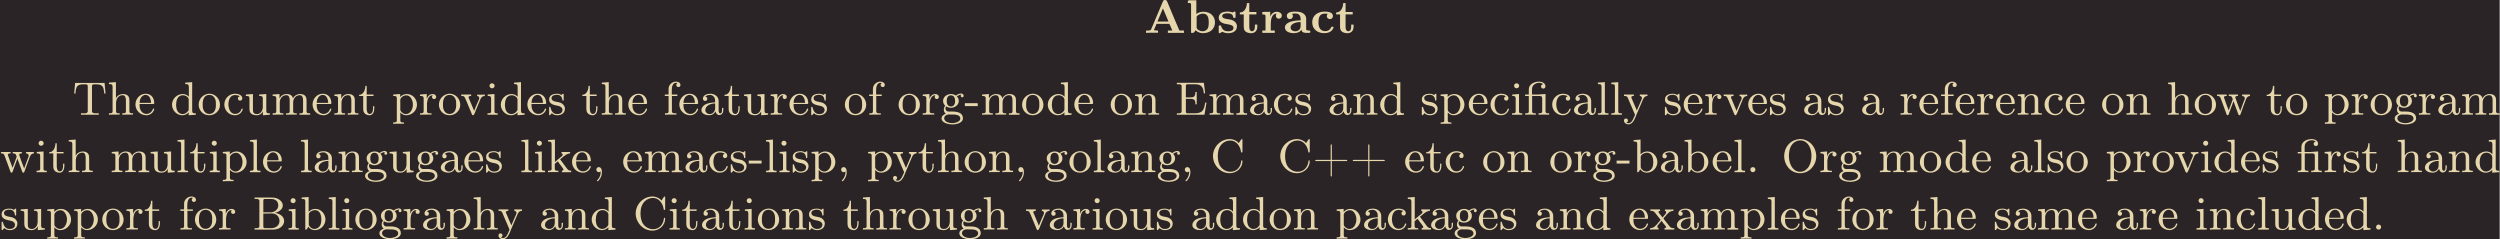 <?xml version='1.0' encoding='UTF-8'?>
<!-- This file was generated by dvisvgm 3.0.3 -->
<svg version='1.1' xmlns='http://www.w3.org/2000/svg' xmlns:xlink='http://www.w3.org/1999/xlink' width='1598.428pt' height='153.023pt' viewBox='-15.328 37.063 1598.428 153.023'>
<defs>
<path id='g1-28' d='M.959-3.865H.251V-3.587H.959V-.628C.959-.305 .699-.287 .403-.287H.269V-.009L.924-.036H1.659L2.286-.009V-.287H2.08C1.829-.287 1.596-.314 1.596-.628V-3.587H3.067C3.318-3.587 3.515-3.515 3.515-3.165V-.672C3.515-.377 3.425-.287 2.824-.287V-.009L3.452-.036H4.187L4.842-.009V-.287H4.627C4.385-.287 4.151-.323 4.151-.655V-3.972L2.771-3.865H1.569V-4.779C1.569-4.967 1.578-5.156 1.65-5.335C1.856-5.81 2.403-6.106 2.923-6.106C3.201-6.106 3.479-6.025 3.694-5.837C3.479-5.819 3.291-5.649 3.291-5.425C3.291-5.209 3.461-4.994 3.712-4.994C3.936-4.994 4.133-5.174 4.133-5.416V-5.443C4.133-6.061 3.452-6.33 2.923-6.33C2.035-6.33 .959-5.873 .959-4.851V-3.865Z'/>
<path id='g1-43' d='M3.47-2.358H.655C.583-2.358 .511-2.322 .511-2.242C.52-2.161 .592-2.134 .664-2.134H3.47V.672C3.47 .744 3.497 .816 3.578 .825C3.658 .825 3.694 .753 3.694 .681V-2.134H6.51C6.572-2.134 6.644-2.179 6.644-2.251C6.635-2.331 6.563-2.358 6.492-2.358H3.694V-5.165C3.694-5.236 3.667-5.308 3.587-5.317C3.506-5.317 3.47-5.245 3.47-5.174V-2.358Z'/>
<path id='g1-44' d='M1.632-.152C1.632 .448 1.462 1.022 1.013 1.47C.977 1.506 .915 1.56 .915 1.614C.915 1.677 .977 1.722 1.022 1.722C1.175 1.722 1.39 1.399 1.497 1.228C1.731 .861 1.856 .421 1.856-.018C1.856-.403 1.766-.977 1.237-.977C.968-.977 .789-.717 .789-.493C.789-.224 .995-.009 1.264-.009C1.408-.009 1.533-.054 1.632-.152Z'/>
<path id='g1-45' d='M.099-2.215V-1.659H2.555V-2.215H.099Z'/>
<path id='g1-46' d='M1.201-.968C.977-.941 .789-.744 .789-.493C.789-.26 .968-.009 1.255-.009C1.479-.009 1.757-.17 1.757-.493C1.757-.735 1.569-.977 1.273-.977C1.246-.977 1.228-.977 1.201-.968Z'/>
<path id='g1-66' d='M.368-6.133V-5.855C.475-5.855 .592-5.864 .708-5.864C1.013-5.864 1.282-5.81 1.282-5.461V-.681C1.282-.296 .959-.287 .619-.287H.368V-.009H3.766C4.241-.009 4.671-.063 5.102-.287C5.613-.547 6.007-1.067 6.007-1.65C6.007-2.609 5.048-3.093 4.232-3.21C4.394-3.255 4.555-3.291 4.707-3.344C5.236-3.569 5.747-3.999 5.747-4.636C5.747-5.218 5.272-5.685 4.779-5.909C4.34-6.115 3.873-6.133 3.398-6.133H.368ZM2.035-3.084H3.255C3.389-3.084 3.533-3.093 3.667-3.093C4.564-3.093 5.12-2.43 5.12-1.668C5.12-.798 4.394-.287 3.542-.287H2.376C2.134-.287 2.035-.386 2.035-.628V-3.084ZM2.035-3.309V-5.523C2.035-5.756 2.134-5.855 2.367-5.855H3.533C4.151-5.855 4.887-5.577 4.887-4.609C4.887-3.802 4.107-3.3 3.389-3.3C3.273-3.3 3.165-3.309 3.058-3.309H2.035Z'/>
<path id='g1-67' d='M5.416-5.541C5.165-5.963 4.429-6.294 3.847-6.33H3.748C1.964-6.33 .511-4.86 .511-3.075V-2.923C.628-1.175 2.008 .188 3.712 .188C4.958 .188 6.133-.789 6.133-2.098V-2.17C6.124-2.233 6.061-2.268 5.999-2.268C5.918-2.268 5.882-2.206 5.882-2.125V-2.062C5.792-1.148 5.138-.09 3.82-.09C3.12-.09 2.421-.448 1.991-1.013C1.542-1.596 1.426-2.43 1.426-3.12C1.426-4.008 1.65-4.896 2.331-5.496C2.726-5.837 3.264-6.052 3.793-6.052C4.949-6.052 5.649-5.039 5.828-4.044C5.846-3.927 5.828-3.757 5.981-3.757C6.115-3.757 6.133-3.829 6.133-3.909V-5.9C6.133-5.972 6.142-6.043 6.142-6.124C6.142-6.214 6.133-6.33 6.025-6.33C5.873-6.33 5.631-5.801 5.416-5.541Z'/>
<path id='g1-69' d='M.341-6.106V-5.828H.69C.977-5.828 1.255-5.801 1.255-5.434V-.681C1.255-.332 .959-.278 .664-.278C.556-.278 .439-.287 .341-.287V-.009H5.613L5.999-2.322H5.747C5.649-1.766 5.568-1.13 5.192-.726C4.779-.296 4.133-.287 3.587-.287H2.457C2.26-.287 2.062-.287 2.062-.61V-3.04H2.923C3.228-3.04 3.587-3.013 3.748-2.753C3.873-2.564 3.882-2.304 3.882-2.071V-1.991H4.133V-4.367H3.882V-4.286C3.882-3.784 3.757-3.38 3.21-3.335C3.04-3.318 2.86-3.318 2.69-3.318H2.062V-5.514C2.062-5.819 2.251-5.828 2.448-5.828H3.622C4.241-5.828 4.949-5.801 5.272-5.102C5.416-4.779 5.452-4.429 5.496-4.089H5.747L5.496-6.106H.341Z'/>
<path id='g1-79' d='M3.416-6.33C2.627-6.232 1.937-5.954 1.381-5.344C.807-4.716 .52-3.891 .52-3.058C.52-1.497 1.641 .188 3.596 .188C5.317 .188 6.644-1.336 6.644-3.031C6.644-4.376 5.873-5.703 4.501-6.178C4.214-6.276 3.891-6.339 3.587-6.339C3.533-6.339 3.47-6.33 3.416-6.33ZM1.426-2.959V-3.111C1.426-4.142 1.695-5.371 2.762-5.882C3.013-6.016 3.3-6.079 3.587-6.079H3.658C5.075-5.999 5.73-4.537 5.73-3.219C5.73-2.152 5.478-.933 4.429-.305C4.142-.143 3.838-.081 3.515-.081C2.295-.108 1.632-1.345 1.479-2.403C1.453-2.591 1.444-2.771 1.426-2.959Z'/>
<path id='g1-84' d='M.511-6.079L.332-4.062H.583C.61-4.564 .655-5.236 1.022-5.541C1.318-5.792 1.775-5.81 2.161-5.81H2.484C2.708-5.81 2.923-5.792 2.923-5.478V-.699C2.923-.332 2.564-.278 2.242-.278C2.125-.278 2.008-.287 1.919-.287H1.632V-.009H5.021V-.287H4.429C4.08-.287 3.73-.323 3.73-.699V-5.478C3.73-5.756 3.873-5.81 4.232-5.81H4.537C5.111-5.81 5.756-5.747 5.945-4.932C6.007-4.645 6.043-4.349 6.061-4.062H6.312L6.133-6.079H.511Z'/>
<path id='g1-97' d='M1.094-3.479C1.336-3.703 1.704-3.793 2.026-3.793S2.627-3.622 2.806-3.353C2.977-3.102 2.986-2.824 2.986-2.537V-2.376C2.251-2.295 1.515-2.295 .897-1.829C.601-1.605 .368-1.255 .368-.888C.368-.161 1.246 .09 1.838 .09C2.394 .09 2.806-.188 3.067-.655C3.138-.287 3.353 .045 3.766 .045C4.304 .045 4.546-.412 4.546-.906V-1.309H4.295V-.861C4.295-.61 4.241-.269 3.963-.269C3.667-.269 3.649-.664 3.649-.861V-2.609C3.649-3.551 2.842-4.017 2.044-4.017C1.488-4.017 .655-3.784 .655-3.075C.655-2.833 .798-2.645 1.121-2.645C1.345-2.654 1.488-2.86 1.488-3.067C1.488-3.309 1.3-3.434 1.094-3.479ZM2.986-2.161V-1.273C2.986-.664 2.546-.134 1.928-.134H1.856C1.435-.179 1.112-.493 1.112-.897C1.112-1.748 2.134-2.161 2.986-2.161Z'/>
<path id='g1-98' d='M.269-6.133V-5.855H.403C.699-5.855 .959-5.828 .959-5.407V-.009L1.21-.027L1.542-.556C1.865-.108 2.295 .09 2.78 .09C3.9 .09 4.806-.861 4.806-1.946C4.806-2.905 4.044-3.963 2.878-3.963C2.385-3.963 1.982-3.793 1.596-3.407V-6.232L.269-6.133ZM4.017-1.739C3.981-1.318 3.936-.941 3.676-.619C3.434-.332 3.075-.134 2.708-.134C2.322-.134 1.955-.359 1.748-.681C1.677-.78 1.623-.87 1.623-.986V-2.986C1.695-3.38 2.331-3.73 2.789-3.73C3.838-3.73 4.026-2.6 4.026-1.928C4.026-1.865 4.026-1.802 4.017-1.739Z'/>
<path id='g1-99' d='M3.255-3.533C3.058-3.461 2.896-3.353 2.896-3.111C2.896-2.896 3.049-2.699 3.309-2.699C3.542-2.699 3.73-2.869 3.73-3.138C3.73-3.775 2.968-3.999 2.421-4.017H2.331C1.291-4.017 .305-3.174 .305-1.955C.305-.861 1.166 .09 2.313 .09C2.941 .09 3.515-.242 3.766-.879C3.784-.933 3.829-1.013 3.829-1.076C3.829-1.148 3.766-1.184 3.703-1.184C3.551-1.184 3.542-.95 3.47-.825C3.255-.421 2.86-.161 2.367-.161C1.39-.161 1.085-1.282 1.085-1.973C1.085-2.708 1.336-3.766 2.349-3.766C2.591-3.766 2.851-3.73 3.075-3.631C3.138-3.604 3.192-3.56 3.255-3.533Z'/>
<path id='g1-100' d='M2.824-6.133V-5.855H2.923C3.282-5.855 3.515-5.837 3.515-5.308V-3.434C3.219-3.784 2.798-3.963 2.349-3.963C1.237-3.963 .305-3.031 .305-1.928C.305-.906 1.139 .09 2.26 .09C2.681 .09 3.255-.117 3.479-.484L3.488 .09L4.842-.009V-.287H4.707C4.411-.287 4.151-.314 4.151-.735V-6.232L2.824-6.133ZM1.085-1.731V-1.856C1.085-2.582 1.264-3.73 2.394-3.73C2.851-3.73 3.497-3.389 3.497-2.833C3.497-2.717 3.488-2.609 3.488-2.493V-1.022C3.488-.906 3.443-.825 3.38-.735C3.138-.386 2.735-.134 2.313-.134C1.964-.134 1.641-.314 1.426-.592C1.166-.924 1.13-1.327 1.085-1.731Z'/>
<path id='g1-101' d='M1.031-2.062H3.685C3.793-2.062 3.838-2.116 3.838-2.215C3.838-3.335 3.147-4.017 2.197-4.017C1.103-4.017 .251-3.067 .251-1.973C.251-.87 1.121 .09 2.349 .09C2.986 .09 3.631-.359 3.811-.977C3.82-1.004 3.829-1.04 3.829-1.076C3.829-1.139 3.784-1.193 3.712-1.193C3.551-1.193 3.542-.924 3.452-.798C3.237-.421 2.798-.161 2.358-.161H2.295C1.829-.179 1.417-.493 1.219-.915C1.049-1.273 1.031-1.677 1.031-2.062ZM1.04-2.277C1.049-2.869 1.3-3.56 1.946-3.766C2.017-3.784 2.089-3.793 2.161-3.793C2.932-3.793 3.219-2.995 3.219-2.277H1.04Z'/>
<path id='g1-102' d='M1.013-3.865H.296V-3.587H1.013V-.628C1.013-.305 .753-.287 .457-.287H.323V-.009L.959-.036H2.511V-.287H2.215C1.892-.287 1.65-.323 1.65-.708V-3.587H2.69V-3.865H1.623V-4.68C1.623-5.263 1.766-6.106 2.448-6.106C2.537-6.106 2.636-6.088 2.717-6.052C2.573-5.981 2.484-5.846 2.484-5.685C2.484-5.461 2.654-5.29 2.878-5.29C3.147-5.29 3.282-5.469 3.282-5.694C3.282-6.115 2.824-6.33 2.448-6.33C1.82-6.33 1.264-5.927 1.067-5.335C1.022-5.165 1.013-5.003 1.013-4.833V-3.865Z'/>
<path id='g1-103' d='M.968-1.739V-1.731C.789-1.551 .69-1.246 .69-.995C.69-.699 .816-.368 1.076-.206C.664-.036 .26 .215 .26 .69C.26 1.596 1.668 1.838 2.313 1.838C3.075 1.838 4.34 1.569 4.34 .664C4.34-.412 3.228-.619 2.322-.619H1.506C1.201-.655 1.004-.924 1.004-1.21C1.004-1.327 1.058-1.578 1.139-1.578H1.157C1.282-1.551 1.399-1.453 1.524-1.417C1.695-1.363 1.874-1.336 2.053-1.336C2.762-1.336 3.542-1.838 3.542-2.627C3.542-2.941 3.425-3.3 3.174-3.506V-3.515C3.47-3.721 3.712-3.838 4.053-3.838C3.981-3.784 3.927-3.712 3.927-3.613C3.927-3.461 4.053-3.335 4.196-3.335C4.385-3.335 4.474-3.488 4.474-3.613C4.474-3.909 4.214-4.062 3.981-4.062H3.909C3.631-4.026 3.353-3.936 3.129-3.748C3.102-3.721 3.067-3.676 3.022-3.676H3.013C2.95-3.676 2.753-3.811 2.618-3.865C2.448-3.936 2.26-3.963 2.071-3.963C1.336-3.963 .547-3.461 .547-2.645C.547-2.313 .699-1.946 .968-1.739ZM.762 .735V.672C.762 .197 1.228-.063 1.65-.063C1.739-.063 1.838-.054 1.928-.054H2.385C2.914-.054 3.748-.009 3.838 .637V.699C3.838 1.479 2.529 1.596 2.286 1.596C1.713 1.596 .852 1.363 .762 .735ZM1.246-2.493V-2.591C1.246-3.084 1.363-3.712 2.044-3.712C2.6-3.712 2.851-3.246 2.851-2.609C2.851-2.098 2.618-1.587 2.044-1.587C1.82-1.587 1.596-1.677 1.444-1.865C1.3-2.044 1.273-2.268 1.246-2.493Z'/>
<path id='g1-104' d='M.314-6.133V-5.855H.466C.744-5.855 1.004-5.819 1.004-5.389V-.87C1.004-.807 1.013-.744 1.013-.672C1.013-.296 .753-.287 .368-.287H.314V-.009L.95-.036H2.358V-.287H2.152C1.892-.287 1.668-.323 1.668-.655V-2.268C1.668-2.959 2.071-3.739 2.923-3.739C3.407-3.739 3.551-3.291 3.551-2.735V-.628C3.551-.305 3.291-.287 2.995-.287H2.86V-.009L3.497-.036H4.905V-.287H4.734C4.474-.287 4.214-.314 4.214-.637V-2.663C4.214-2.932 4.205-3.201 4.071-3.443C3.856-3.838 3.398-3.963 2.977-3.963C2.475-3.963 1.856-3.676 1.65-3.129L1.641-6.232L.314-6.133Z'/>
<path id='g1-105' d='M.359-3.865V-3.587H.502C.789-3.587 1.013-3.542 1.013-3.138V-.655C1.013-.296 .771-.287 .323-.287V-.009H2.268V-.287H2.125C1.883-.287 1.65-.314 1.65-.601V-3.963L.359-3.865ZM1.13-6.007C.897-5.972 .708-5.783 .708-5.532C.708-5.272 .924-5.057 1.193-5.057H1.255C1.488-5.093 1.677-5.281 1.677-5.532C1.677-5.792 1.462-6.007 1.193-6.007H1.13Z'/>
<path id='g1-107' d='M.269-6.133V-5.855H.421C.699-5.855 .959-5.819 .959-5.389V-.87C.959-.807 .968-.744 .968-.672C.968-.296 .708-.287 .323-.287H.269V-.009L.897-.036H2.26V-.287H2.035C1.766-.287 1.569-.323 1.569-.708V-1.363C1.569-1.408 1.56-1.453 1.56-1.497C1.56-1.632 1.668-1.677 1.748-1.748C1.883-1.856 2.008-1.991 2.152-2.08C2.412-1.641 2.789-1.228 3.093-.789C3.147-.708 3.228-.583 3.228-.475C3.228-.332 3.058-.287 2.923-.287V-.009H4.698V-.287C4.402-.287 4.196-.35 3.981-.592C3.847-.744 3.73-.915 3.604-1.085C3.273-1.551 2.923-2 2.591-2.466C2.654-2.502 2.699-2.546 2.753-2.591L2.995-2.789C3.416-3.147 3.9-3.587 4.492-3.587V-3.865H2.851V-3.587C2.95-3.56 3.084-3.524 3.084-3.38C3.084-3.12 2.753-2.914 2.555-2.762L1.946-2.251C1.829-2.152 1.704-2.062 1.596-1.955V-6.232L.269-6.133Z'/>
<path id='g1-108' d='M.323-6.133V-5.855H.43C.753-5.855 1.013-5.837 1.013-5.389V-.87C1.013-.807 1.022-.744 1.022-.672C1.022-.296 .762-.287 .377-.287H.323V-.009H2.34V-.287H2.116C1.874-.287 1.65-.323 1.65-.637V-6.232L.323-6.133Z'/>
<path id='g1-109' d='M.314-3.865V-3.587H.457C.726-3.587 1.004-3.56 1.004-3.138V-.664C1.004-.296 .771-.287 .314-.287V-.009L.95-.036H2.358V-.287H2.152C1.892-.287 1.668-.323 1.668-.655V-2.457C1.722-3.093 2.152-3.739 2.923-3.739C3.497-3.739 3.56-3.156 3.56-2.735V-.628C3.56-.305 3.3-.287 3.004-.287H2.869V-.009L3.506-.036H4.914V-.287H4.707C4.447-.287 4.223-.323 4.223-.655V-2.457C4.277-3.093 4.707-3.739 5.478-3.739C6.052-3.739 6.115-3.156 6.115-2.735V-.628C6.115-.305 5.855-.287 5.559-.287H5.425V-.009H7.469V-.287H7.299C7.039-.287 6.779-.314 6.779-.637V-2.663C6.779-2.932 6.77-3.201 6.635-3.443C6.402-3.865 5.936-3.963 5.496-3.963C4.958-3.963 4.385-3.604 4.196-3.111H4.187C4.107-3.73 3.524-3.963 2.986-3.963C2.403-3.963 1.838-3.64 1.623-3.075L1.614-3.963L.314-3.865Z'/>
<path id='g1-110' d='M.314-3.865V-3.587H.457C.726-3.587 1.004-3.56 1.004-3.138V-.664C1.004-.296 .771-.287 .314-.287V-.009L.95-.036H2.358V-.287H2.152C1.892-.287 1.668-.323 1.668-.655V-2.268C1.668-2.959 2.071-3.739 2.923-3.739C3.407-3.739 3.551-3.291 3.551-2.735V-.628C3.551-.305 3.291-.287 2.995-.287H2.86V-.009L3.497-.036H4.905V-.287H4.734C4.474-.287 4.214-.314 4.214-.637V-2.663C4.214-2.932 4.205-3.192 4.071-3.434C3.847-3.856 3.38-3.963 2.941-3.963C2.385-3.963 1.82-3.596 1.623-3.075L1.614-3.963L.314-3.865Z'/>
<path id='g1-111' d='M2.17-4.017C1.13-3.909 .269-3.067 .269-1.919C.269-.995 .959 .09 2.304 .09C3.353 .09 4.34-.744 4.34-1.91C4.34-2.977 3.506-4.026 2.295-4.026C2.251-4.026 2.215-4.017 2.17-4.017ZM1.04-1.713V-2.098C1.04-2.806 1.264-3.793 2.304-3.793C3.022-3.793 3.461-3.228 3.542-2.52C3.56-2.331 3.56-2.143 3.56-1.955C3.56-1.479 3.533-.959 3.21-.583C2.986-.305 2.636-.161 2.295-.161C1.641-.161 1.184-.655 1.067-1.372C1.058-1.488 1.058-1.596 1.04-1.713Z'/>
<path id='g1-112' d='M.269-3.865V-3.587H.439C.708-3.587 .959-3.56 .959-3.201V1.085C.959 1.453 .69 1.453 .269 1.453V1.731L.906 1.704H2.313V1.453H2.089C1.847 1.453 1.623 1.417 1.623 1.094V-.439C1.928-.117 2.286 .09 2.753 .09C3.82 .09 4.806-.78 4.806-1.937C4.806-2.959 4.017-3.963 2.869-3.963C2.367-3.963 1.928-3.748 1.596-3.398V-3.963L.269-3.865ZM4.017-1.802C3.981-1.094 3.569-.134 2.672-.134C2.206-.134 1.623-.592 1.623-.986V-2.457C1.623-2.573 1.614-2.681 1.614-2.798C1.614-3.3 2.26-3.712 2.78-3.712C3.622-3.712 4.026-2.663 4.026-1.973C4.026-1.919 4.026-1.856 4.017-1.802Z'/>
<path id='g1-114' d='M.269-3.865V-3.587H.412C.681-3.587 .959-3.56 .959-3.138V-.664C.959-.296 .726-.287 .269-.287V-.009L.897-.036H2.457V-.287H2.152C1.847-.287 1.596-.323 1.596-.664V-2.17C1.659-2.789 1.829-3.739 2.735-3.739V-3.73C2.609-3.667 2.555-3.533 2.555-3.398C2.555-3.156 2.744-3.004 2.959-3.004C3.183-3.004 3.344-3.192 3.344-3.407C3.344-3.775 2.977-3.963 2.663-3.963C2.116-3.963 1.677-3.506 1.551-3.004L1.542-3.963L.269-3.865Z'/>
<path id='g1-115' d='M.816-.305C1.103-.018 1.47 .09 1.856 .09C2.591 .09 3.318-.287 3.318-1.157V-1.255C3.282-1.757 2.887-2.143 2.439-2.313C2.215-2.394 1.964-2.43 1.731-2.475C1.354-2.546 .762-2.654 .762-3.174S1.417-3.82 1.802-3.82C2.367-3.82 2.78-3.488 2.833-2.851C2.833-2.78 2.842-2.69 2.95-2.69C3.013-2.69 3.075-2.726 3.084-2.789V-3.873C3.084-3.936 3.058-4.017 2.977-4.017C2.842-4.017 2.744-3.793 2.636-3.793H2.618C2.555-3.811 2.493-3.865 2.439-3.891C2.251-3.981 2.017-4.017 1.802-4.017C1.166-4.017 .305-3.811 .305-2.896C.305-1.991 1.354-1.838 2-1.713C2.394-1.641 2.824-1.408 2.86-.968C2.86-.323 2.322-.134 1.847-.134H1.757C1.103-.17 .744-.664 .592-1.282C.565-1.381 .565-1.524 .43-1.524C.332-1.524 .305-1.453 .305-1.372V-.215C.305-.179 .296-.134 .296-.09C.296 0 .314 .09 .412 .09C.493 .09 .565-.018 .619-.072L.664-.126C.717-.188 .771-.242 .816-.305Z'/>
<path id='g1-116' d='M1.363-5.523C1.363-4.869 1.058-3.811 .17-3.811V-3.587H.95V-1.219C.95-.941 .968-.672 1.112-.43C1.327-.054 1.775 .09 2.188 .09H2.268C2.95-.027 3.067-.771 3.067-1.3V-1.632H2.815C2.815-1.506 2.824-1.372 2.824-1.237C2.824-.843 2.735-.161 2.206-.161C1.722-.161 1.614-.726 1.614-1.166V-3.587H2.914V-3.865H1.614V-5.523H1.363Z'/>
<path id='g1-117' d='M.314-3.865V-3.587H.395C.637-3.587 .986-3.569 .986-3.309C1.004-3.21 1.004-3.12 1.004-3.022V-1.228C1.004-.959 1.013-.699 1.148-.457C1.399-.009 1.946 .09 2.421 .09C2.923 .09 3.398-.206 3.569-.672L3.578 .09L4.905-.009V-.287H4.752C4.483-.287 4.214-.314 4.214-.717V-3.963L2.86-3.865V-3.587H2.986C3.264-3.587 3.551-3.56 3.551-3.147V-1.372C3.497-.789 3.147-.134 2.448-.134C2.089-.134 1.766-.224 1.686-.69C1.668-.861 1.668-1.022 1.668-1.193V-3.963L.314-3.865Z'/>
<path id='g1-118' d='M.179-3.865V-3.587H.314C.771-3.587 .798-3.452 1.112-2.744C1.488-1.892 1.811-1.004 2.188-.152C2.233-.036 2.277 .09 2.43 .09C2.645 .09 2.833-.538 2.968-.879C3.228-1.515 3.497-2.143 3.757-2.78C3.82-2.932 3.873-3.084 3.963-3.219C4.133-3.461 4.385-3.587 4.671-3.587V-3.865L4.232-3.838H3.21V-3.587C3.416-3.578 3.604-3.452 3.613-3.228V-3.183C3.613-2.959 3.416-2.618 3.309-2.376C3.084-1.838 2.833-1.3 2.636-.744C2.537-.95 2.457-1.166 2.376-1.372L1.838-2.663C1.766-2.824 1.704-2.986 1.632-3.147C1.614-3.21 1.569-3.273 1.569-3.344C1.569-3.578 1.874-3.587 2.062-3.587V-3.865H.179Z'/>
<path id='g1-119' d='M.179-3.865V-3.587H.305C.807-3.587 .816-3.282 1.04-2.699C1.354-1.847 1.686-.995 1.973-.143C2.017-.045 2.044 .072 2.17 .09H2.188C2.322 .09 2.367-.009 2.412-.117L2.654-.789C2.824-1.255 2.995-1.731 3.174-2.197C3.219-2.331 3.291-2.466 3.318-2.609H3.327C3.353-2.466 3.425-2.331 3.47-2.197C3.56-1.964 3.64-1.739 3.721-1.506L3.99-.78C4.071-.556 4.151-.341 4.232-.117C4.277-.009 4.322 .09 4.456 .09H4.474C4.6 .072 4.627-.045 4.671-.143C4.985-1.058 5.335-1.973 5.667-2.869C5.837-3.318 6.043-3.578 6.465-3.587V-3.865H4.967V-3.587C5.2-3.578 5.478-3.452 5.478-3.165C5.478-2.932 5.299-2.618 5.209-2.358C5.012-1.811 4.797-1.273 4.609-.717C4.295-1.515 3.99-2.322 3.721-3.138C3.694-3.201 3.658-3.273 3.658-3.335C3.658-3.587 4.008-3.587 4.169-3.587V-3.865H2.421V-3.587H2.537C2.833-3.587 2.977-3.542 3.111-3.174C3.138-3.12 3.174-3.049 3.174-2.986V-2.968C3.174-2.887 3.12-2.798 3.093-2.726L2.932-2.268C2.753-1.793 2.591-1.309 2.403-.843C2.089-1.596 1.829-2.376 1.56-3.138C1.533-3.201 1.497-3.273 1.497-3.335C1.497-3.578 1.82-3.587 2.017-3.587V-3.865H.179Z'/>
<path id='g1-120' d='M.17-3.865V-3.587H.341C.789-3.587 .933-3.398 1.139-3.138C1.318-2.905 1.506-2.681 1.686-2.448L2.008-2.044C2.044-2 2.116-1.937 2.116-1.883C2.116-1.802 1.847-1.524 1.704-1.363C1.282-.834 .87-.287 .126-.287V-.009L.583-.036H1.739V-.287C1.56-.332 1.506-.421 1.506-.556C1.506-.762 1.659-.915 1.793-1.058C1.955-1.264 2.143-1.462 2.295-1.677H2.304C2.537-1.345 2.824-1.031 3.067-.708C3.111-.655 3.183-.583 3.183-.502C3.183-.368 2.995-.296 2.878-.287V-.009H4.734V-.287H4.564C4.116-.287 3.954-.475 3.748-.753C3.425-1.148 3.12-1.551 2.798-1.946C2.771-1.991 2.69-2.053 2.69-2.116C2.69-2.206 2.941-2.457 3.067-2.6C3.497-3.12 3.873-3.587 4.573-3.587V-3.865L4.107-3.838H2.95V-3.587C3.102-3.587 3.192-3.434 3.192-3.309C3.192-3.129 3.067-3.013 2.968-2.887C2.815-2.708 2.645-2.52 2.511-2.322H2.493C2.277-2.663 1.928-2.959 1.748-3.282C1.731-3.309 1.722-3.344 1.722-3.371C1.722-3.497 1.901-3.578 2.026-3.587V-3.865H.17Z'/>
<path id='g1-121' d='M.188-3.865V-3.587H.314C.646-3.587 .807-3.497 .933-3.192L1.121-2.735C1.372-2.134 1.632-1.56 1.883-.959L2.179-.26C2.206-.188 2.277-.09 2.277-.009C2.277 .117 2.161 .296 2.107 .412L2 .664C1.829 1.067 1.551 1.587 1.049 1.605C.888 1.605 .744 1.56 .619 1.462C.834 1.417 .941 1.282 .941 1.094C.941 .879 .798 .708 .529 .708C.287 .708 .179 .924 .179 1.103C.179 1.542 .61 1.829 1.013 1.829C1.937 1.829 2.313 .601 2.582-.063C2.968-.986 3.353-1.892 3.757-2.806C3.918-3.192 4.116-3.587 4.663-3.587V-3.865H3.201V-3.587C3.407-3.578 3.596-3.452 3.613-3.228C3.613-2.986 3.407-2.636 3.3-2.376C3.075-1.856 2.842-1.345 2.636-.825C2.286-1.587 1.982-2.376 1.641-3.147C1.623-3.21 1.578-3.273 1.578-3.344C1.578-3.578 1.874-3.587 2.062-3.587V-3.865H.188Z'/>
<path id='g0-65' d='M.386-.457V-.009L1.04-.036H2.672V-.457C2.403-.457 2.134-.457 1.874-.538L2.376-1.713L2.537-1.731H4.68L4.833-1.713L5.003-1.372L5.389-.457H4.546V-.009H7.612V-.457H6.832C6.725-.457 6.716-.529 6.689-.583L6.59-.816C5.855-2.555 5.102-4.277 4.402-6.016C4.304-6.214 4.214-6.285 3.999-6.285H3.936C3.685-6.285 3.622-6.079 3.551-5.9C2.842-4.223 2.152-2.537 1.426-.861L1.336-.655C1.264-.475 .977-.448 .708-.448C.592-.448 .475-.457 .386-.457ZM2.555-2.179L3.604-4.68L4.663-2.179H2.555Z'/>
<path id='g0-97' d='M1.641-3.658C1.847-3.694 2.071-3.712 2.286-3.712C2.726-3.712 3.291-3.56 3.291-2.618V-2.394C2.152-2.394 .386-2.17 .296-1.085C.296-.233 1.166 .045 2.044 .045C2.546 .045 3.237-.143 3.443-.672C3.497-.403 3.506-.215 3.811-.099C4.008-.018 4.232-.009 4.447-.009H4.932C5.075-.009 5.147-.081 5.147-.242C5.147-.439 5.003-.457 4.878-.457H4.842C4.645-.484 4.349-.457 4.349-.708V-2.833C4.331-3.022 4.259-3.201 4.16-3.353C3.784-3.918 3.022-4.071 2.385-4.071H2.34C1.775-4.071 .655-4.053 .655-3.255C.655-2.86 .924-2.636 1.237-2.636C1.56-2.636 1.82-2.887 1.82-3.219C1.82-3.398 1.748-3.533 1.641-3.658ZM3.291-2.089V-1.273C3.291-.672 2.815-.314 2.233-.314C1.838-.314 1.381-.556 1.381-1.013C1.381-1.874 2.645-2.071 3.291-2.089Z'/>
<path id='g0-98' d='M.359-6.16V-5.712C.439-5.712 .511-5.721 .592-5.721C.789-5.721 .968-5.676 .968-5.407V-.009H1.417L1.865-.511C2.152-.134 2.78 .045 3.21 .045C3.829 .045 4.501-.126 4.958-.574C5.344-.95 5.532-1.479 5.532-2.017C5.532-3.192 4.645-4.044 3.309-4.044C2.842-4.044 2.34-3.909 1.973-3.613V-6.232H.708L.359-6.16ZM4.331-1.677C4.304-1.318 4.277-.977 4.026-.69C3.811-.439 3.47-.314 3.138-.314C2.717-.314 2.026-.619 2.026-1.085V-3.067C2.071-3.38 2.771-3.685 3.219-3.685C4.187-3.685 4.34-2.806 4.34-2.116V-1.892C4.34-1.82 4.34-1.748 4.331-1.677Z'/>
<path id='g0-99' d='M3.291-3.64C3.192-3.515 3.129-3.362 3.129-3.201C3.129-2.896 3.362-2.636 3.739-2.636C4.071-2.636 4.295-2.914 4.295-3.219C4.295-3.999 3.273-4.071 2.717-4.071C1.623-4.071 .35-3.533 .35-2C.35-.583 1.524 .045 2.636 .045C3.282 .045 3.972-.161 4.295-.762C4.34-.843 4.411-.959 4.411-1.058V-1.076C4.385-1.184 4.286-1.193 4.196-1.193H4.16C3.954-1.193 3.954-1.058 3.891-.933C3.676-.538 3.282-.341 2.833-.341C1.766-.341 1.542-1.255 1.542-1.982C1.542-2.69 1.614-3.685 2.744-3.685C2.923-3.685 3.111-3.676 3.291-3.64Z'/>
<path id='g0-114' d='M.359-3.972V-3.524H.538C.762-3.524 .968-3.497 .968-3.228V-.457H.359V-.009H2.735V-.457H1.973V-1.65C1.973-2.385 2.071-3.685 3.084-3.685C2.995-3.56 2.941-3.434 2.941-3.282C2.941-2.959 3.174-2.717 3.497-2.717C3.802-2.717 4.08-2.932 4.08-3.291C4.08-3.793 3.578-4.017 3.174-4.044H3.093C2.537-4.044 2-3.596 1.874-3.04L1.865-4.044L1.354-4.017H.681L.359-3.972Z'/>
<path id='g0-115' d='M1.847-4.071C1.47-4.035 1.076-3.99 .762-3.748C.502-3.551 .35-3.219 .35-2.887C.35-2.537 .529-2.268 .78-2.071C1.184-1.757 1.695-1.722 2.179-1.632C2.52-1.569 3.165-1.47 3.165-.968C3.165-.377 2.466-.314 2.134-.314C1.614-.314 1.103-.502 .87-1.13C.807-1.264 .816-1.435 .628-1.435H.547C.377-1.435 .35-1.345 .35-1.228V-.161C.35-.072 .359 .018 .466 .045H.511C.726 .045 .897-.215 1.04-.215H1.049C1.112-.206 1.166-.152 1.219-.134C1.515 0 1.802 .054 2.134 .054C2.923 .054 3.829-.26 3.829-1.264C3.829-1.892 3.318-2.367 2.699-2.52C2.107-2.672 1.013-2.645 1.013-3.219C1.013-3.73 1.829-3.748 2.044-3.748H2.08C2.493-3.748 2.968-3.622 3.084-3.174C3.12-3.031 3.058-2.86 3.309-2.86H3.353C3.542-2.86 3.56-2.941 3.56-3.049V-3.882C3.56-3.99 3.515-4.071 3.389-4.071C3.219-4.071 3.093-3.918 2.977-3.918C2.887-3.918 2.744-3.999 2.627-4.017C2.439-4.053 2.233-4.08 2.035-4.08C1.973-4.08 1.91-4.071 1.847-4.071Z'/>
<path id='g0-116' d='M1.542-5.703C1.542-4.94 1.139-3.9 .197-3.9V-3.542H.941V-1.246C.941-.959 .959-.681 1.13-.439C1.381-.072 1.937 .054 2.349 .054C2.923 .054 3.524-.287 3.524-1.184V-1.587H3.067V-1.21C3.067-.897 3.004-.332 2.52-.332C2.107-.332 2-.735 2-1.139V-3.542H3.353V-3.99H2V-5.703H1.542Z'/>
</defs>
<g id='page1' transform='matrix(3.351 0 0 3.351 0 0)'>
<rect x='-4.574' y='11.059' width='476.939' height='45.659' fill='#2a2426'/>
<g fill='#e6d6ac'>
<use x='213.711' y='17.344' xlink:href='#g0-65'/>
<use x='221.715' y='17.344' xlink:href='#g0-98'/>
<use x='227.608' y='17.344' xlink:href='#g0-115'/>
<use x='231.792' y='17.344' xlink:href='#g0-116'/>
<use x='235.918' y='17.344' xlink:href='#g0-114'/>
<use x='240.293' y='17.344' xlink:href='#g0-97'/>
<use x='245.45' y='17.344' xlink:href='#g0-99'/>
<use x='250.164' y='17.344' xlink:href='#g0-116'/>
<use x='9.246' y='32.962' xlink:href='#g1-84'/>
<use x='15.9' y='32.962' xlink:href='#g1-104'/>
<use x='21.019' y='32.962' xlink:href='#g1-101'/>
<use x='27.942' y='32.962' xlink:href='#g1-100'/>
<use x='33.06' y='32.962' xlink:href='#g1-111'/>
<use x='37.923' y='32.962' xlink:href='#g1-99'/>
<use x='42.018' y='32.962' xlink:href='#g1-117'/>
<use x='47.136' y='32.962' xlink:href='#g1-109'/>
<use x='54.814' y='32.962' xlink:href='#g1-101'/>
<use x='58.912' y='32.962' xlink:href='#g1-110'/>
<use x='63.774' y='32.962' xlink:href='#g1-116'/>
<use x='70.182' y='32.962' xlink:href='#g1-112'/>
<use x='75.301' y='32.962' xlink:href='#g1-114'/>
<use x='78.904' y='32.962' xlink:href='#g1-111'/>
<use x='83.255' y='32.962' xlink:href='#g1-118'/>
<use x='88.118' y='32.962' xlink:href='#g1-105'/>
<use x='90.677' y='32.962' xlink:href='#g1-100'/>
<use x='95.795' y='32.962' xlink:href='#g1-101'/>
<use x='99.893' y='32.962' xlink:href='#g1-115'/>
<use x='106.353' y='32.962' xlink:href='#g1-116'/>
<use x='109.935' y='32.962' xlink:href='#g1-104'/>
<use x='115.054' y='32.962' xlink:href='#g1-101'/>
<use x='121.977' y='32.962' xlink:href='#g1-102'/>
<use x='124.792' y='32.962' xlink:href='#g1-101'/>
<use x='128.89' y='32.962' xlink:href='#g1-97'/>
<use x='133.497' y='32.962' xlink:href='#g1-116'/>
<use x='137.08' y='32.962' xlink:href='#g1-117'/>
<use x='142.198' y='32.962' xlink:href='#g1-114'/>
<use x='145.802' y='32.962' xlink:href='#g1-101'/>
<use x='149.9' y='32.962' xlink:href='#g1-115'/>
<use x='156.359' y='32.962' xlink:href='#g1-111'/>
<use x='160.966' y='32.962' xlink:href='#g1-102'/>
<use x='166.606' y='32.962' xlink:href='#g1-111'/>
<use x='171.213' y='32.962' xlink:href='#g1-114'/>
<use x='174.816' y='32.962' xlink:href='#g1-103'/>
<use x='179.423' y='32.962' xlink:href='#g1-45'/>
<use x='182.494' y='32.962' xlink:href='#g1-109'/>
<use x='190.172' y='32.962' xlink:href='#g1-111'/>
<use x='195.034' y='32.962' xlink:href='#g1-100'/>
<use x='200.153' y='32.962' xlink:href='#g1-101'/>
<use x='207.076' y='32.962' xlink:href='#g1-111'/>
<use x='211.682' y='32.962' xlink:href='#g1-110'/>
<use x='219.626' y='32.962' xlink:href='#g1-69'/>
<use x='225.895' y='32.962' xlink:href='#g1-109'/>
<use x='233.573' y='32.962' xlink:href='#g1-97'/>
<use x='238.179' y='32.962' xlink:href='#g1-99'/>
<use x='242.274' y='32.962' xlink:href='#g1-115'/>
<use x='248.733' y='32.962' xlink:href='#g1-97'/>
<use x='253.34' y='32.962' xlink:href='#g1-110'/>
<use x='258.458' y='32.962' xlink:href='#g1-100'/>
<use x='266.402' y='32.962' xlink:href='#g1-115'/>
<use x='270.036' y='32.962' xlink:href='#g1-112'/>
<use x='275.41' y='32.962' xlink:href='#g1-101'/>
<use x='279.508' y='32.962' xlink:href='#g1-99'/>
<use x='283.603' y='32.962' xlink:href='#g1-105'/>
<use x='286.162' y='32.962' xlink:href='#g1-28'/>
<use x='291.281' y='32.962' xlink:href='#g1-99'/>
<use x='295.376' y='32.962' xlink:href='#g1-97'/>
<use x='299.982' y='32.962' xlink:href='#g1-108'/>
<use x='302.541' y='32.962' xlink:href='#g1-108'/>
<use x='305.101' y='32.962' xlink:href='#g1-121'/>
<use x='312.788' y='32.962' xlink:href='#g1-115'/>
<use x='316.422' y='32.962' xlink:href='#g1-101'/>
<use x='320.52' y='32.962' xlink:href='#g1-114'/>
<use x='324.124' y='32.962' xlink:href='#g1-118'/>
<use x='328.731' y='32.962' xlink:href='#g1-101'/>
<use x='332.829' y='32.962' xlink:href='#g1-115'/>
<use x='339.288' y='32.962' xlink:href='#g1-97'/>
<use x='343.894' y='32.962' xlink:href='#g1-115'/>
<use x='350.354' y='32.962' xlink:href='#g1-97'/>
<use x='357.785' y='32.962' xlink:href='#g1-114'/>
<use x='361.389' y='32.962' xlink:href='#g1-101'/>
<use x='365.487' y='32.962' xlink:href='#g1-102'/>
<use x='368.302' y='32.962' xlink:href='#g1-101'/>
<use x='372.4' y='32.962' xlink:href='#g1-114'/>
<use x='376.004' y='32.962' xlink:href='#g1-101'/>
<use x='380.102' y='32.962' xlink:href='#g1-110'/>
<use x='385.221' y='32.962' xlink:href='#g1-99'/>
<use x='389.315' y='32.962' xlink:href='#g1-101'/>
<use x='396.239' y='32.962' xlink:href='#g1-111'/>
<use x='400.845' y='32.962' xlink:href='#g1-110'/>
<use x='408.789' y='32.962' xlink:href='#g1-104'/>
<use x='413.907' y='32.962' xlink:href='#g1-111'/>
<use x='418.258' y='32.962' xlink:href='#g1-119'/>
<use x='427.737' y='32.962' xlink:href='#g1-116'/>
<use x='431.32' y='32.962' xlink:href='#g1-111'/>
<use x='438.751' y='32.962' xlink:href='#g1-112'/>
<use x='443.87' y='32.962' xlink:href='#g1-114'/>
<use x='447.473' y='32.962' xlink:href='#g1-111'/>
<use x='452.08' y='32.962' xlink:href='#g1-103'/>
<use x='456.686' y='32.962' xlink:href='#g1-114'/>
<use x='460.29' y='32.962' xlink:href='#g1-97'/>
<use x='464.897' y='32.962' xlink:href='#g1-109'/>
<use x='-4.574' y='43.921' xlink:href='#g1-119'/>
<use x='2.08' y='43.921' xlink:href='#g1-105'/>
<use x='4.64' y='43.921' xlink:href='#g1-116'/>
<use x='8.223' y='43.921' xlink:href='#g1-104'/>
<use x='16.434' y='43.921' xlink:href='#g1-109'/>
<use x='23.856' y='43.921' xlink:href='#g1-117'/>
<use x='28.974' y='43.921' xlink:href='#g1-108'/>
<use x='31.533' y='43.921' xlink:href='#g1-116'/>
<use x='35.116' y='43.921' xlink:href='#g1-105'/>
<use x='37.675' y='43.921' xlink:href='#g1-112'/>
<use x='42.794' y='43.921' xlink:href='#g1-108'/>
<use x='45.353' y='43.921' xlink:href='#g1-101'/>
<use x='52.544' y='43.921' xlink:href='#g1-108'/>
<use x='55.104' y='43.921' xlink:href='#g1-97'/>
<use x='59.71' y='43.921' xlink:href='#g1-110'/>
<use x='64.829' y='43.921' xlink:href='#g1-103'/>
<use x='69.435' y='43.921' xlink:href='#g1-117'/>
<use x='74.554' y='43.921' xlink:href='#g1-103'/>
<use x='79.16' y='43.921' xlink:href='#g1-97'/>
<use x='83.767' y='43.921' xlink:href='#g1-101'/>
<use x='87.865' y='43.921' xlink:href='#g1-115'/>
<use x='94.592' y='43.921' xlink:href='#g1-108'/>
<use x='97.151' y='43.921' xlink:href='#g1-105'/>
<use x='99.71' y='43.921' xlink:href='#g1-107'/>
<use x='104.317' y='43.921' xlink:href='#g1-101'/>
<use x='108.415' y='43.921' xlink:href='#g1-44'/>
<use x='114.073' y='43.921' xlink:href='#g1-101'/>
<use x='118.171' y='43.921' xlink:href='#g1-109'/>
<use x='125.849' y='43.921' xlink:href='#g1-97'/>
<use x='130.455' y='43.921' xlink:href='#g1-99'/>
<use x='134.55' y='43.921' xlink:href='#g1-115'/>
<use x='138.184' y='43.921' xlink:href='#g1-45'/>
<use x='141.255' y='43.921' xlink:href='#g1-108'/>
<use x='143.814' y='43.921' xlink:href='#g1-105'/>
<use x='146.374' y='43.921' xlink:href='#g1-115'/>
<use x='150.008' y='43.921' xlink:href='#g1-112'/>
<use x='155.126' y='43.921' xlink:href='#g1-44'/>
<use x='160.784' y='43.921' xlink:href='#g1-112'/>
<use x='165.646' y='43.921' xlink:href='#g1-121'/>
<use x='170.509' y='43.921' xlink:href='#g1-116'/>
<use x='174.092' y='43.921' xlink:href='#g1-104'/>
<use x='179.21' y='43.921' xlink:href='#g1-111'/>
<use x='183.817' y='43.921' xlink:href='#g1-110'/>
<use x='188.935' y='43.921' xlink:href='#g1-44'/>
<use x='194.593' y='43.921' xlink:href='#g1-103'/>
<use x='199.199' y='43.921' xlink:href='#g1-111'/>
<use x='203.806' y='43.921' xlink:href='#g1-108'/>
<use x='206.365' y='43.921' xlink:href='#g1-97'/>
<use x='210.972' y='43.921' xlink:href='#g1-110'/>
<use x='216.09' y='43.921' xlink:href='#g1-103'/>
<use x='220.697' y='43.921' xlink:href='#g1-44'/>
<use x='226.355' y='43.921' xlink:href='#g1-67'/>
<use x='239.194' y='43.921' xlink:href='#g1-67'/>
<use x='245.848' y='43.921' xlink:href='#g1-43'/>
<use x='253.014' y='43.921' xlink:href='#g1-43'/>
<use x='263.273' y='43.921' xlink:href='#g1-101'/>
<use x='267.371' y='43.921' xlink:href='#g1-116'/>
<use x='270.954' y='43.921' xlink:href='#g1-99'/>
<use x='278.142' y='43.921' xlink:href='#g1-111'/>
<use x='282.748' y='43.921' xlink:href='#g1-110'/>
<use x='290.96' y='43.921' xlink:href='#g1-111'/>
<use x='295.566' y='43.921' xlink:href='#g1-114'/>
<use x='299.17' y='43.921' xlink:href='#g1-103'/>
<use x='303.776' y='43.921' xlink:href='#g1-45'/>
<use x='306.848' y='43.921' xlink:href='#g1-98'/>
<use x='311.966' y='43.921' xlink:href='#g1-97'/>
<use x='316.573' y='43.921' xlink:href='#g1-98'/>
<use x='321.947' y='43.921' xlink:href='#g1-101'/>
<use x='326.045' y='43.921' xlink:href='#g1-108'/>
<use x='328.604' y='43.921' xlink:href='#g1-46'/>
<use x='335.324' y='43.921' xlink:href='#g1-79'/>
<use x='342.49' y='43.921' xlink:href='#g1-114'/>
<use x='346.093' y='43.921' xlink:href='#g1-103'/>
<use x='353.793' y='43.921' xlink:href='#g1-109'/>
<use x='361.471' y='43.921' xlink:href='#g1-111'/>
<use x='366.333' y='43.921' xlink:href='#g1-100'/>
<use x='371.452' y='43.921' xlink:href='#g1-101'/>
<use x='378.643' y='43.921' xlink:href='#g1-97'/>
<use x='383.249' y='43.921' xlink:href='#g1-108'/>
<use x='385.809' y='43.921' xlink:href='#g1-115'/>
<use x='389.443' y='43.921' xlink:href='#g1-111'/>
<use x='397.142' y='43.921' xlink:href='#g1-112'/>
<use x='402.261' y='43.921' xlink:href='#g1-114'/>
<use x='405.864' y='43.921' xlink:href='#g1-111'/>
<use x='410.215' y='43.921' xlink:href='#g1-118'/>
<use x='415.077' y='43.921' xlink:href='#g1-105'/>
<use x='417.637' y='43.921' xlink:href='#g1-100'/>
<use x='422.755' y='43.921' xlink:href='#g1-101'/>
<use x='426.853' y='43.921' xlink:href='#g1-115'/>
<use x='433.58' y='43.921' xlink:href='#g1-28'/>
<use x='438.699' y='43.921' xlink:href='#g1-114'/>
<use x='442.302' y='43.921' xlink:href='#g1-115'/>
<use x='445.936' y='43.921' xlink:href='#g1-116'/>
<use x='452.612' y='43.921' xlink:href='#g1-104'/>
<use x='457.731' y='43.921' xlink:href='#g1-97'/>
<use x='462.337' y='43.921' xlink:href='#g1-110'/>
<use x='467.456' y='43.921' xlink:href='#g1-100'/>
<use x='-4.574' y='54.88' xlink:href='#g1-115'/>
<use x='-.939' y='54.88' xlink:href='#g1-117'/>
<use x='4.179' y='54.88' xlink:href='#g1-112'/>
<use x='9.297' y='54.88' xlink:href='#g1-112'/>
<use x='14.672' y='54.88' xlink:href='#g1-111'/>
<use x='19.278' y='54.88' xlink:href='#g1-114'/>
<use x='22.882' y='54.88' xlink:href='#g1-116'/>
<use x='29.536' y='54.88' xlink:href='#g1-102'/>
<use x='32.351' y='54.88' xlink:href='#g1-111'/>
<use x='36.958' y='54.88' xlink:href='#g1-114'/>
<use x='43.633' y='54.88' xlink:href='#g1-66'/>
<use x='50.158' y='54.88' xlink:href='#g1-105'/>
<use x='52.717' y='54.88' xlink:href='#g1-98'/>
<use x='57.836' y='54.88' xlink:href='#g1-108'/>
<use x='60.395' y='54.88' xlink:href='#g1-105'/>
<use x='62.954' y='54.88' xlink:href='#g1-111'/>
<use x='67.561' y='54.88' xlink:href='#g1-103'/>
<use x='72.167' y='54.88' xlink:href='#g1-114'/>
<use x='75.771' y='54.88' xlink:href='#g1-97'/>
<use x='80.377' y='54.88' xlink:href='#g1-112'/>
<use x='85.496' y='54.88' xlink:href='#g1-104'/>
<use x='90.358' y='54.88' xlink:href='#g1-121'/>
<use x='98.292' y='54.88' xlink:href='#g1-97'/>
<use x='102.899' y='54.88' xlink:href='#g1-110'/>
<use x='108.017' y='54.88' xlink:href='#g1-100'/>
<use x='116.206' y='54.88' xlink:href='#g1-67'/>
<use x='122.86' y='54.88' xlink:href='#g1-105'/>
<use x='125.42' y='54.88' xlink:href='#g1-116'/>
<use x='129.003' y='54.88' xlink:href='#g1-97'/>
<use x='133.609' y='54.88' xlink:href='#g1-116'/>
<use x='137.192' y='54.88' xlink:href='#g1-105'/>
<use x='139.751' y='54.88' xlink:href='#g1-111'/>
<use x='144.358' y='54.88' xlink:href='#g1-110'/>
<use x='149.476' y='54.88' xlink:href='#g1-115'/>
<use x='156.181' y='54.88' xlink:href='#g1-116'/>
<use x='159.764' y='54.88' xlink:href='#g1-104'/>
<use x='164.883' y='54.88' xlink:href='#g1-114'/>
<use x='168.486' y='54.88' xlink:href='#g1-111'/>
<use x='173.093' y='54.88' xlink:href='#g1-117'/>
<use x='178.212' y='54.88' xlink:href='#g1-103'/>
<use x='182.818' y='54.88' xlink:href='#g1-104'/>
<use x='191.008' y='54.88' xlink:href='#g1-118'/>
<use x='195.358' y='54.88' xlink:href='#g1-97'/>
<use x='199.965' y='54.88' xlink:href='#g1-114'/>
<use x='203.569' y='54.88' xlink:href='#g1-105'/>
<use x='206.128' y='54.88' xlink:href='#g1-111'/>
<use x='210.734' y='54.88' xlink:href='#g1-117'/>
<use x='215.853' y='54.88' xlink:href='#g1-115'/>
<use x='222.558' y='54.88' xlink:href='#g1-97'/>
<use x='227.165' y='54.88' xlink:href='#g1-100'/>
<use x='232.283' y='54.88' xlink:href='#g1-100'/>
<use x='237.401' y='54.88' xlink:href='#g1-111'/>
<use x='242.008' y='54.88' xlink:href='#g1-110'/>
<use x='250.198' y='54.88' xlink:href='#g1-112'/>
<use x='255.316' y='54.88' xlink:href='#g1-97'/>
<use x='259.923' y='54.88' xlink:href='#g1-99'/>
<use x='263.761' y='54.88' xlink:href='#g1-107'/>
<use x='268.112' y='54.88' xlink:href='#g1-97'/>
<use x='272.719' y='54.88' xlink:href='#g1-103'/>
<use x='277.325' y='54.88' xlink:href='#g1-101'/>
<use x='281.423' y='54.88' xlink:href='#g1-115'/>
<use x='288.129' y='54.88' xlink:href='#g1-97'/>
<use x='292.735' y='54.88' xlink:href='#g1-110'/>
<use x='297.854' y='54.88' xlink:href='#g1-100'/>
<use x='306.043' y='54.88' xlink:href='#g1-101'/>
<use x='310.141' y='54.88' xlink:href='#g1-120'/>
<use x='315.004' y='54.88' xlink:href='#g1-97'/>
<use x='319.61' y='54.88' xlink:href='#g1-109'/>
<use x='327.288' y='54.88' xlink:href='#g1-112'/>
<use x='332.407' y='54.88' xlink:href='#g1-108'/>
<use x='334.966' y='54.88' xlink:href='#g1-101'/>
<use x='339.064' y='54.88' xlink:href='#g1-115'/>
<use x='345.769' y='54.88' xlink:href='#g1-102'/>
<use x='348.584' y='54.88' xlink:href='#g1-111'/>
<use x='353.191' y='54.88' xlink:href='#g1-114'/>
<use x='359.866' y='54.88' xlink:href='#g1-116'/>
<use x='363.449' y='54.88' xlink:href='#g1-104'/>
<use x='368.567' y='54.88' xlink:href='#g1-101'/>
<use x='375.736' y='54.88' xlink:href='#g1-115'/>
<use x='379.37' y='54.88' xlink:href='#g1-97'/>
<use x='383.977' y='54.88' xlink:href='#g1-109'/>
<use x='391.655' y='54.88' xlink:href='#g1-101'/>
<use x='398.824' y='54.88' xlink:href='#g1-97'/>
<use x='403.431' y='54.88' xlink:href='#g1-114'/>
<use x='407.034' y='54.88' xlink:href='#g1-101'/>
<use x='414.203' y='54.88' xlink:href='#g1-105'/>
<use x='416.763' y='54.88' xlink:href='#g1-110'/>
<use x='421.881' y='54.88' xlink:href='#g1-99'/>
<use x='425.976' y='54.88' xlink:href='#g1-108'/>
<use x='428.535' y='54.88' xlink:href='#g1-117'/>
<use x='433.654' y='54.88' xlink:href='#g1-100'/>
<use x='438.772' y='54.88' xlink:href='#g1-101'/>
<use x='442.87' y='54.88' xlink:href='#g1-100'/>
<use x='447.989' y='54.88' xlink:href='#g1-46'/>
</g>
</g>
</svg>